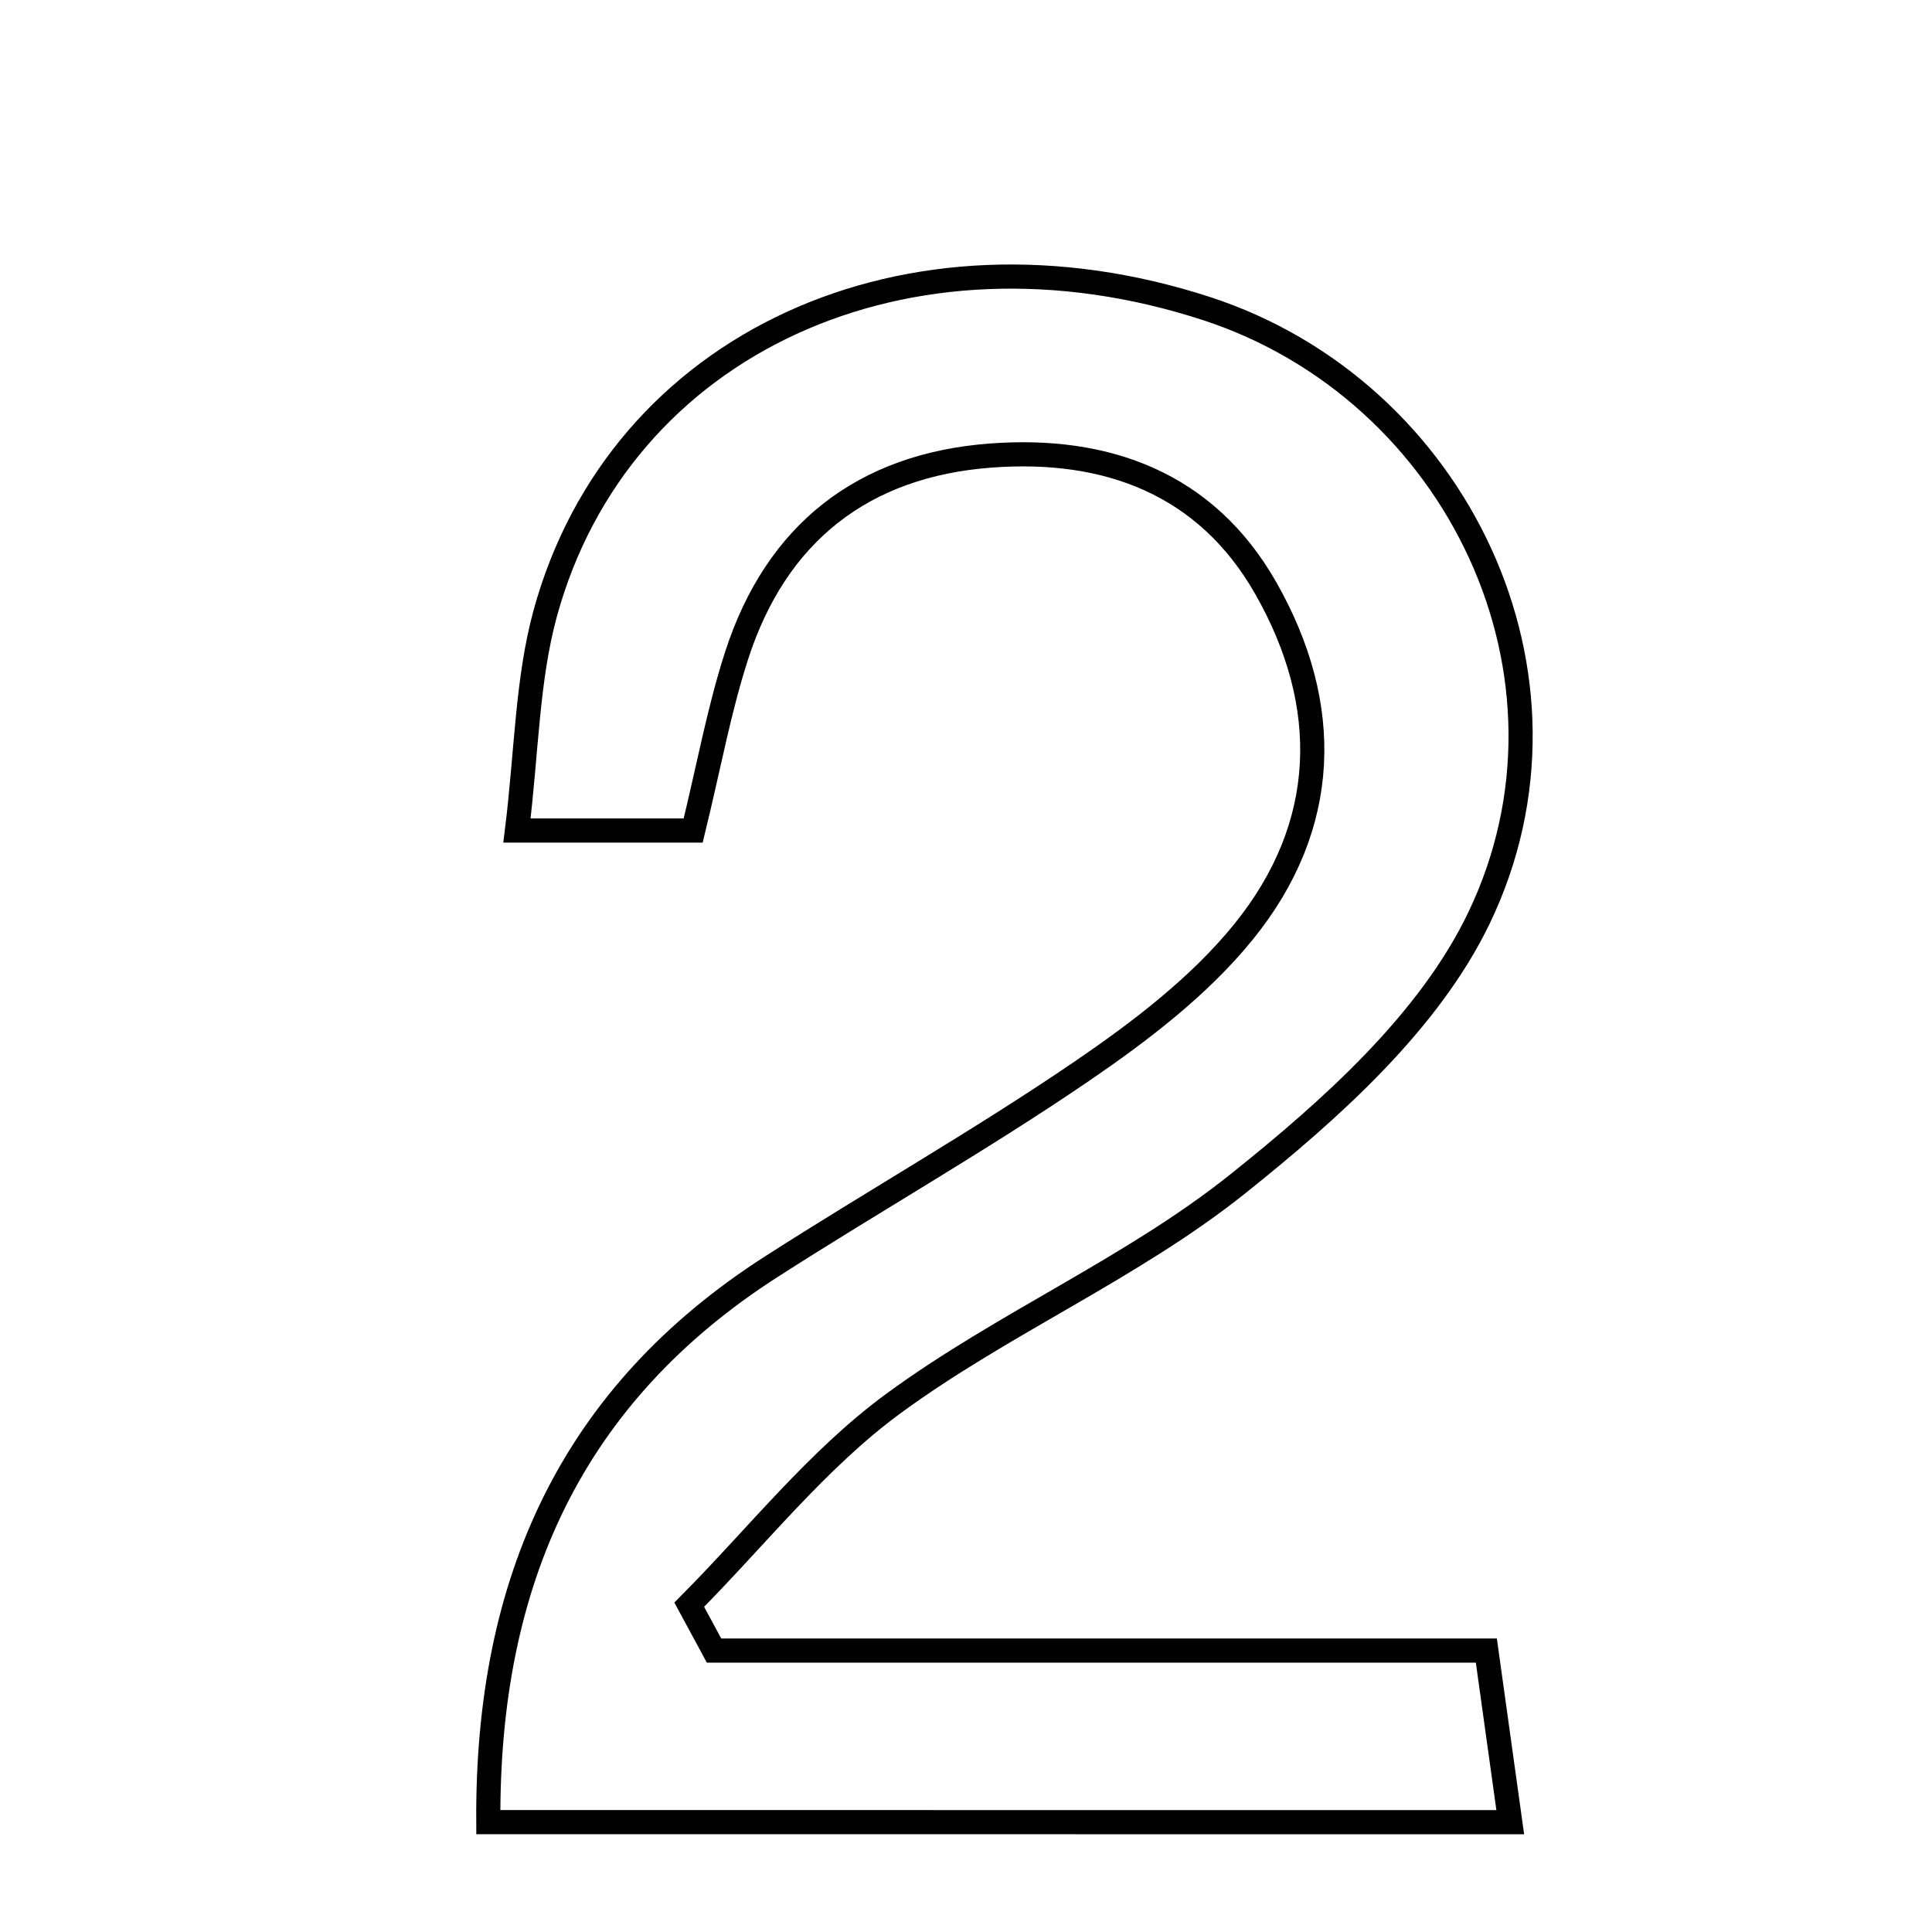 <svg xmlns="http://www.w3.org/2000/svg" viewBox="0.0 0.0 24.0 24.0" height="200px" width="200px"><path fill="none" stroke="black" stroke-width=".3" stroke-opacity="1.0"  filling="0" d="M14.987 3.833 C18.095 4.846 19.817 8.401 18.371 11.407 C17.751 12.695 16.531 13.783 15.378 14.705 C14.064 15.755 12.46 16.436 11.097 17.436 C10.151 18.13 9.4 19.091 8.562 19.934 C8.665 20.124 8.767 20.314 8.87 20.504 C12.023 20.504 15.176 20.504 18.464 20.504 C18.577 21.315 18.656 21.879 18.761 22.636 C14.446 22.635 10.299 22.635 6.066 22.635 C6.046 19.632 7.109 17.32 9.585 15.733 C10.863 14.913 12.186 14.162 13.439 13.307 C14.168 12.809 14.902 12.25 15.451 11.571 C16.513 10.258 16.553 8.764 15.725 7.308 C14.983 6.002 13.743 5.551 12.307 5.659 C10.723 5.778 9.644 6.62 9.152 8.139 C8.935 8.807 8.809 9.505 8.611 10.317 C7.954 10.317 7.288 10.317 6.422 10.317 C6.543 9.336 6.547 8.449 6.772 7.623 C7.693 4.255 11.278 2.624 14.987 3.833"></path></svg>